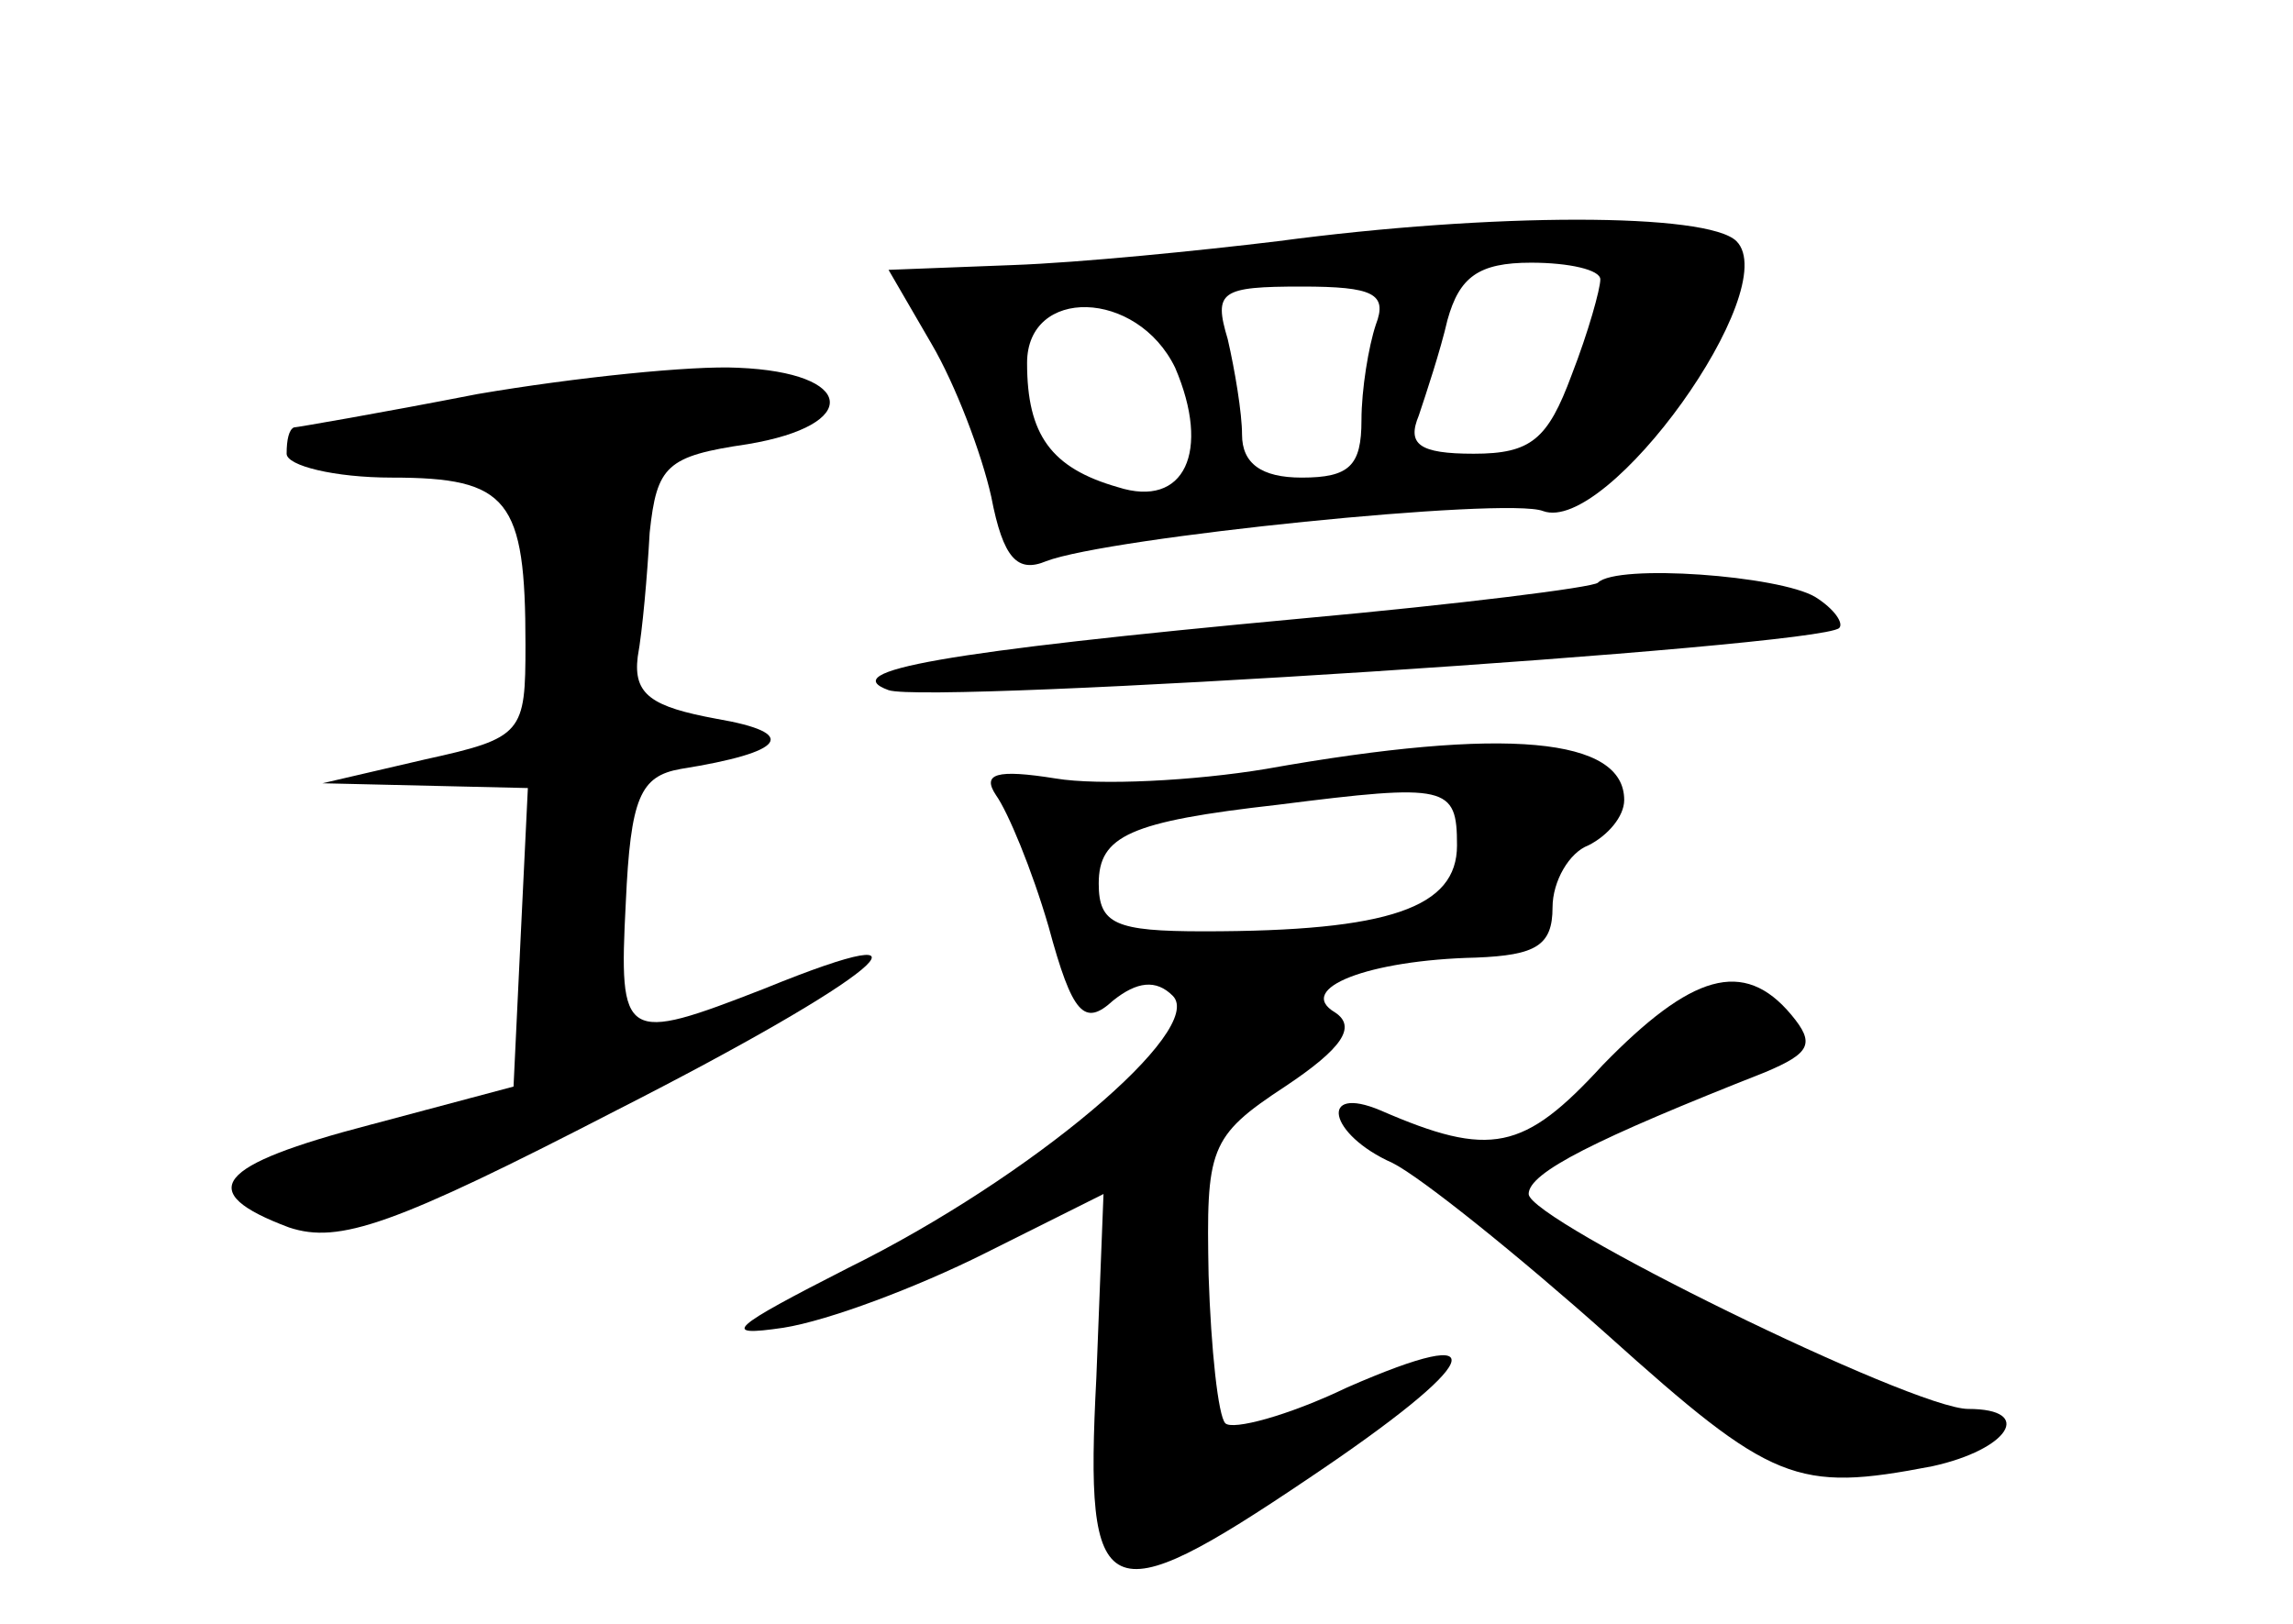 <?xml version="1.0" standalone="no"?>
<!DOCTYPE svg PUBLIC "-//W3C//DTD SVG 20010904//EN"
 "http://www.w3.org/TR/2001/REC-SVG-20010904/DTD/svg10.dtd">
<svg version="1.0" xmlns="http://www.w3.org/2000/svg"
 width="96pt" height="68pt" viewBox="0 0 96 68"
 preserveAspectRatio="xMidYMid meet">
<g transform="translate(0,68) scale(0.1,-0.1)"
fill="#000000" stroke="none">
<path d="M535 579 c-33 -4 -83 -9 -111 -10 l-52 -2 18 -31 c10 -17 21 -46 25
-64 5 -26 11 -32 23 -27 26 10 193 27 208 21 27 -10 101 93 81 113 -12 12
-102 12 -192 0z m135 -16 c0 -4 -5 -22 -12 -40 -10 -27 -17 -33 -41 -33 -23 0
-28 4 -23 16 3 9 9 27 12 40 5 18 13 24 35 24 16 0 29 -3 29 -7z m-94 -19 c-3
-9 -6 -27 -6 -40 0 -19 -5 -24 -25 -24 -17 0 -25 6 -25 18 0 9 -3 27 -6 40 -6
20 -3 22 31 22 30 0 36 -3 31 -16z m-84 -18 c15 -35 4 -59 -24 -50 -28 8 -38
22 -38 52 0 32 46 31 62 -2z"/>
<path d="M200 515 c-41 -8 -76 -14 -77 -14 -2 -1 -3 -5 -3 -11 0 -5 20 -10 44
-10 49 0 56 -9 56 -70 0 -37 -1 -39 -42 -48 l-43 -10 43 -1 43 -1 -3 -62 -3
-63 -60 -16 c-65 -17 -74 -28 -34 -43 21 -7 44 1 137 49 110 56 143 84 62 51
-59 -23 -61 -22 -58 36 2 44 6 53 23 56 44 7 50 15 15 21 -27 5 -35 10 -33 26
2 11 4 34 5 52 3 28 7 32 41 37 48 8 45 30 -4 32 -19 1 -68 -4 -109 -11z"/>
<path d="M669 436 c-2 -2 -58 -9 -124 -15 -151 -14 -195 -22 -173 -30 17 -6
389 18 398 26 2 2 -2 8 -10 13 -15 9 -83 14 -91 6z"/>
<path d="M530 358 c-30 -5 -70 -7 -88 -4 -25 4 -31 2 -25 -7 5 -7 15 -31 22
-55 10 -37 15 -42 27 -31 10 8 18 9 25 2 14 -14 -59 -76 -136 -114 -49 -25
-54 -29 -27 -25 19 3 56 17 84 31 l50 25 -3 -77 c-5 -96 3 -100 89 -42 73 49
80 66 16 38 -25 -12 -48 -18 -51 -15 -3 3 -6 31 -7 62 -1 53 0 58 32 79 24 16
30 25 21 31 -17 10 14 22 59 23 25 1 32 5 32 21 0 11 7 23 15 26 8 4 15 12 15
19 0 26 -49 31 -150 13z m80 -32 c0 -26 -28 -36 -106 -36 -37 0 -44 3 -44 20
0 20 13 26 75 33 71 9 75 8 75 -17z"/>
<path d="M671 234 c-33 -36 -47 -39 -93 -19 -26 11 -22 -10 5 -22 12 -6 53
-39 90 -72 69 -62 79 -66 136 -55 32 7 43 24 15 24 -23 0 -184 79 -184 90 0 9
28 23 99 51 19 8 21 12 11 24 -20 24 -42 17 -79 -21z"/>
</g>
</svg>
